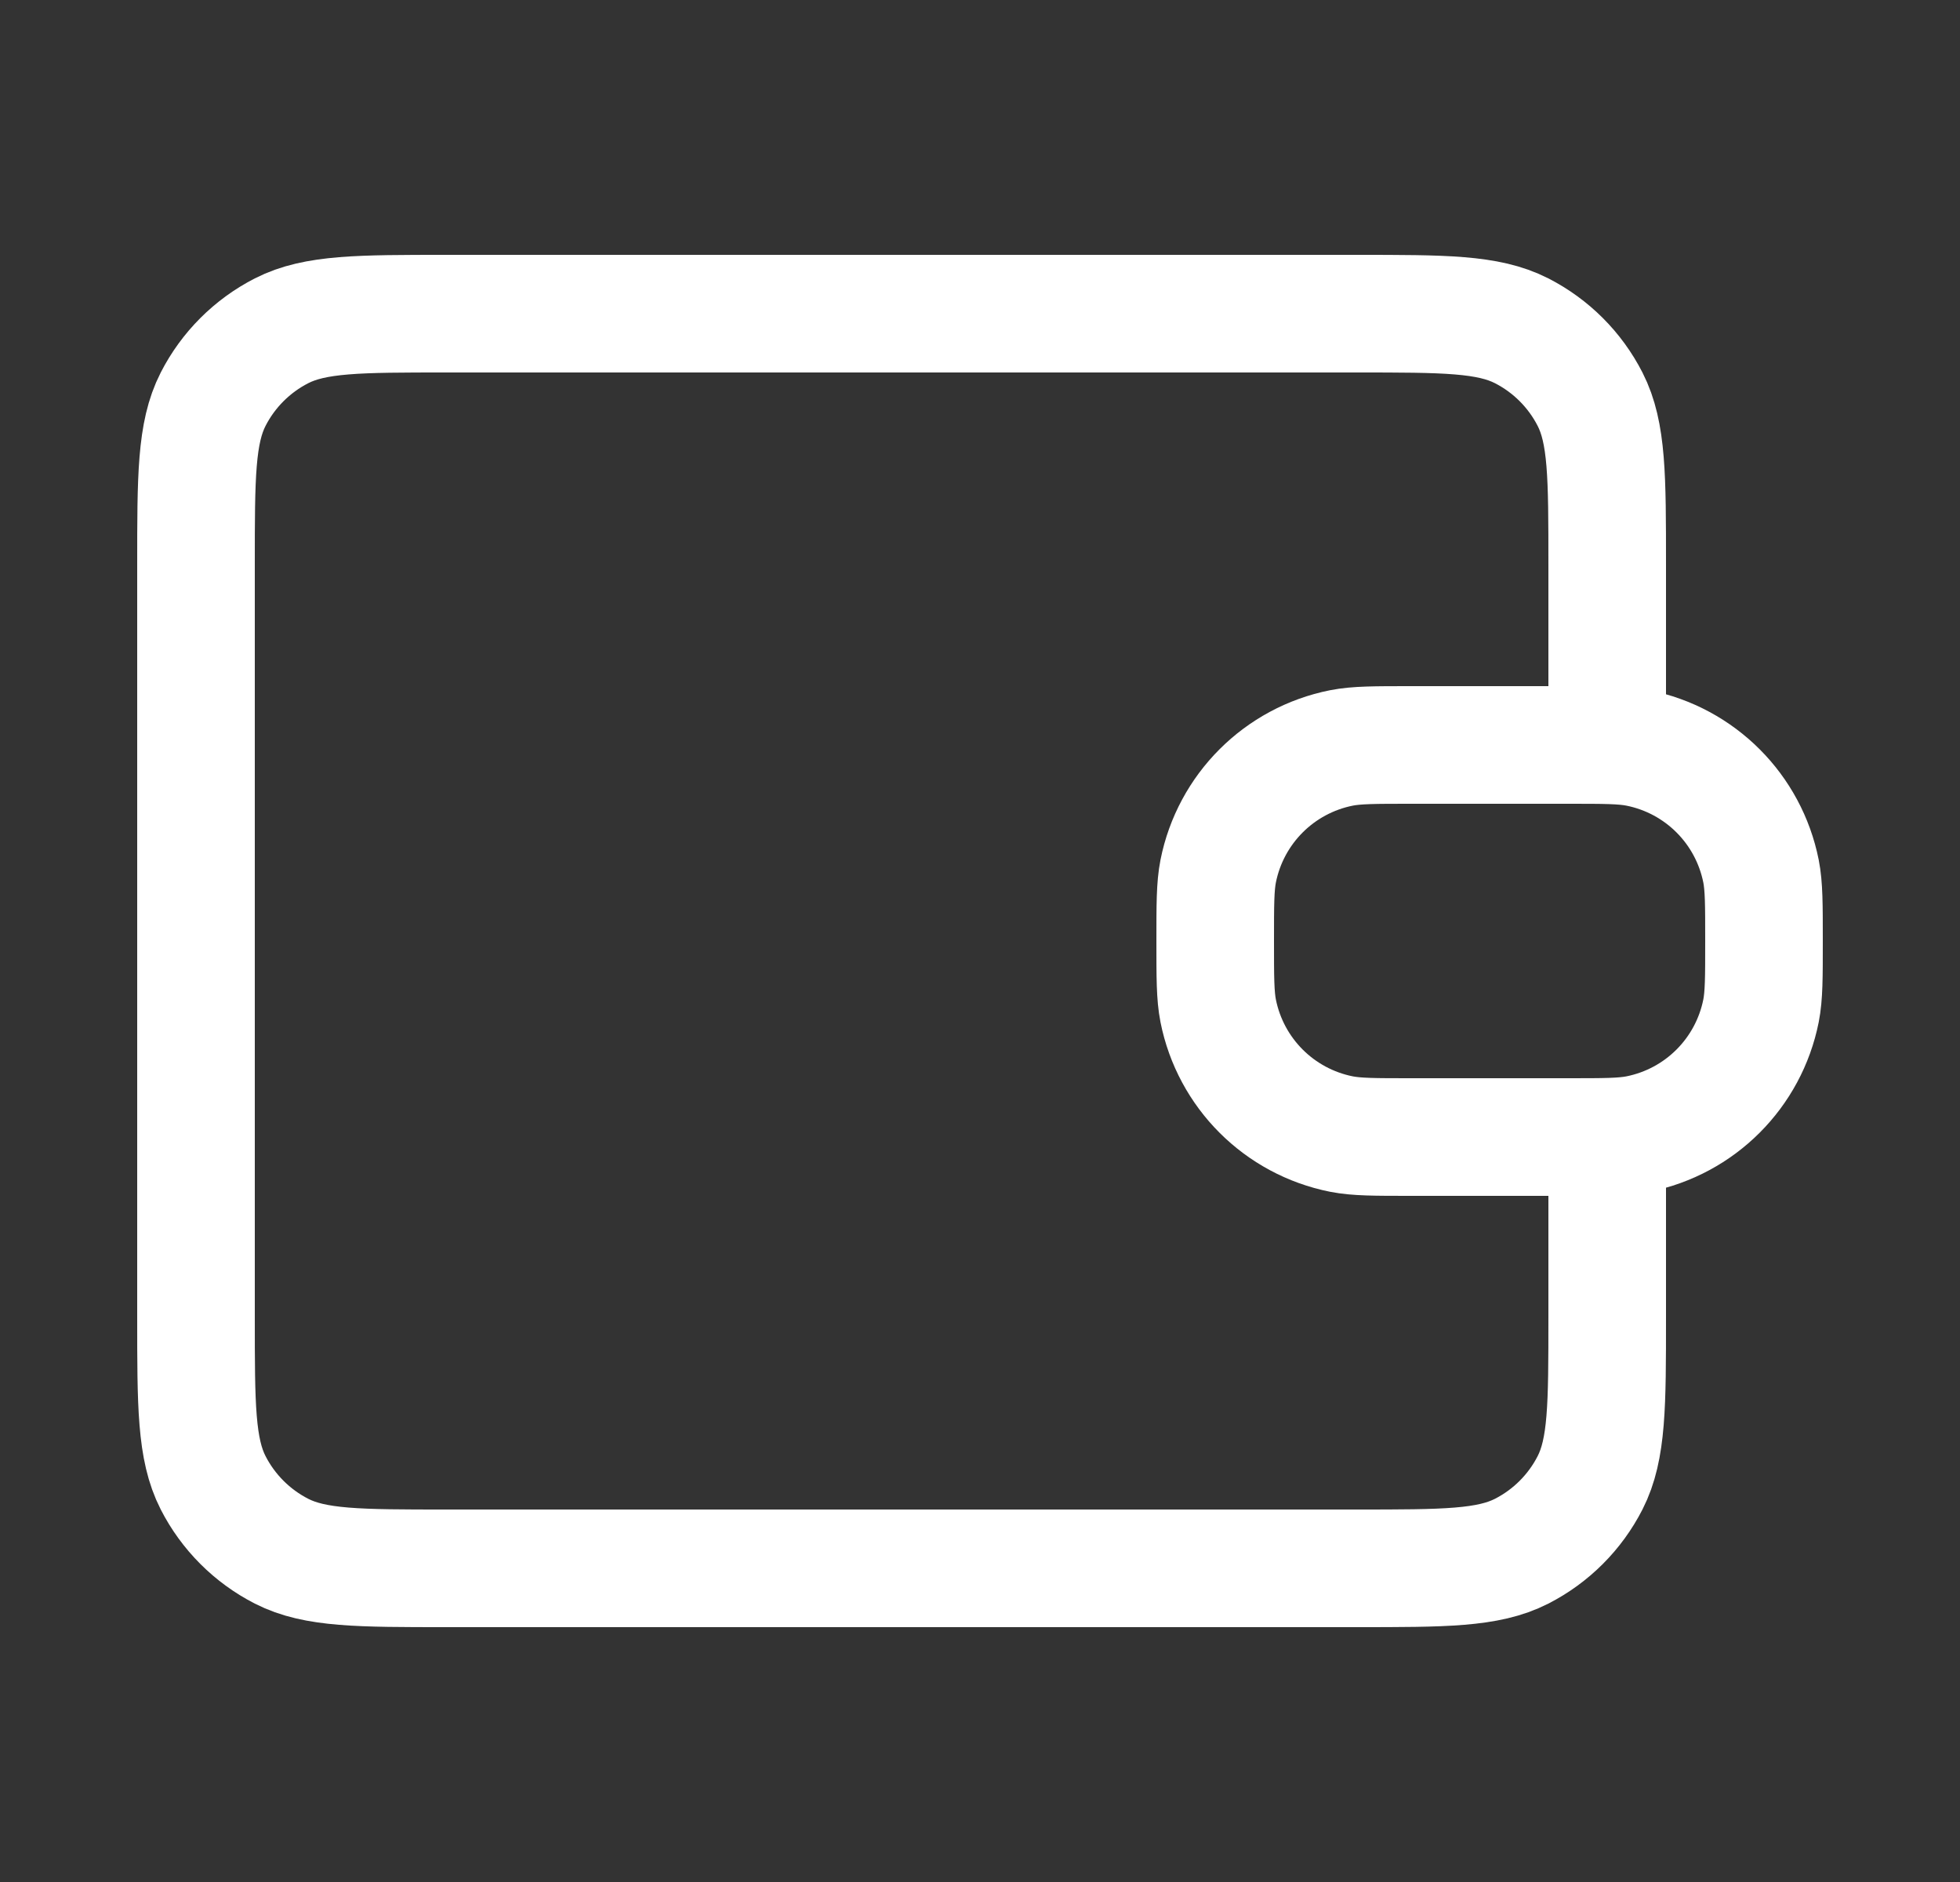 <svg width="25" height="24" viewBox="0 0 25 24" fill="none" xmlns="http://www.w3.org/2000/svg">
<rect x="0" y="0" width="25" height="24" fill="#333333" stroke="none"/>
<path d="M20.5 9.5V7.2C20.5 6.08 20.5 5.52 20.282 5.092C20.09 4.716 19.784 4.41 19.408 4.218C18.98 4 18.42 4 17.3 4H5.7C4.58 4 4.02 4 3.592 4.218C3.216 4.41 2.91 4.716 2.718 5.092C2.5 5.52 2.5 6.08 2.5 7.2V16.8C2.5 17.92 2.5 18.48 2.718 18.908C2.91 19.284 3.216 19.59 3.592 19.782C4.02 20 4.58 20 5.7 20L17.3 20C18.42 20 18.98 20 19.408 19.782C19.784 19.59 20.09 19.284 20.282 18.908C20.5 18.48 20.5 17.92 20.5 16.8V14.5M15.5 12C15.5 11.535 15.5 11.303 15.538 11.11C15.696 10.316 16.316 9.696 17.11 9.538C17.303 9.5 17.535 9.5 18 9.5H20C20.465 9.5 20.697 9.5 20.89 9.538C21.684 9.696 22.304 10.316 22.462 11.11C22.5 11.303 22.5 11.535 22.5 12C22.5 12.465 22.5 12.697 22.462 12.89C22.304 13.684 21.684 14.304 20.89 14.462C20.697 14.5 20.465 14.5 20 14.5H18C17.535 14.5 17.303 14.5 17.11 14.462C16.316 14.304 15.696 13.684 15.538 12.89C15.5 12.697 15.5 12.465 15.5 12Z" stroke="white" stroke-width="1.5" stroke-linecap="round" stroke-linejoin="round"/>
</svg>
